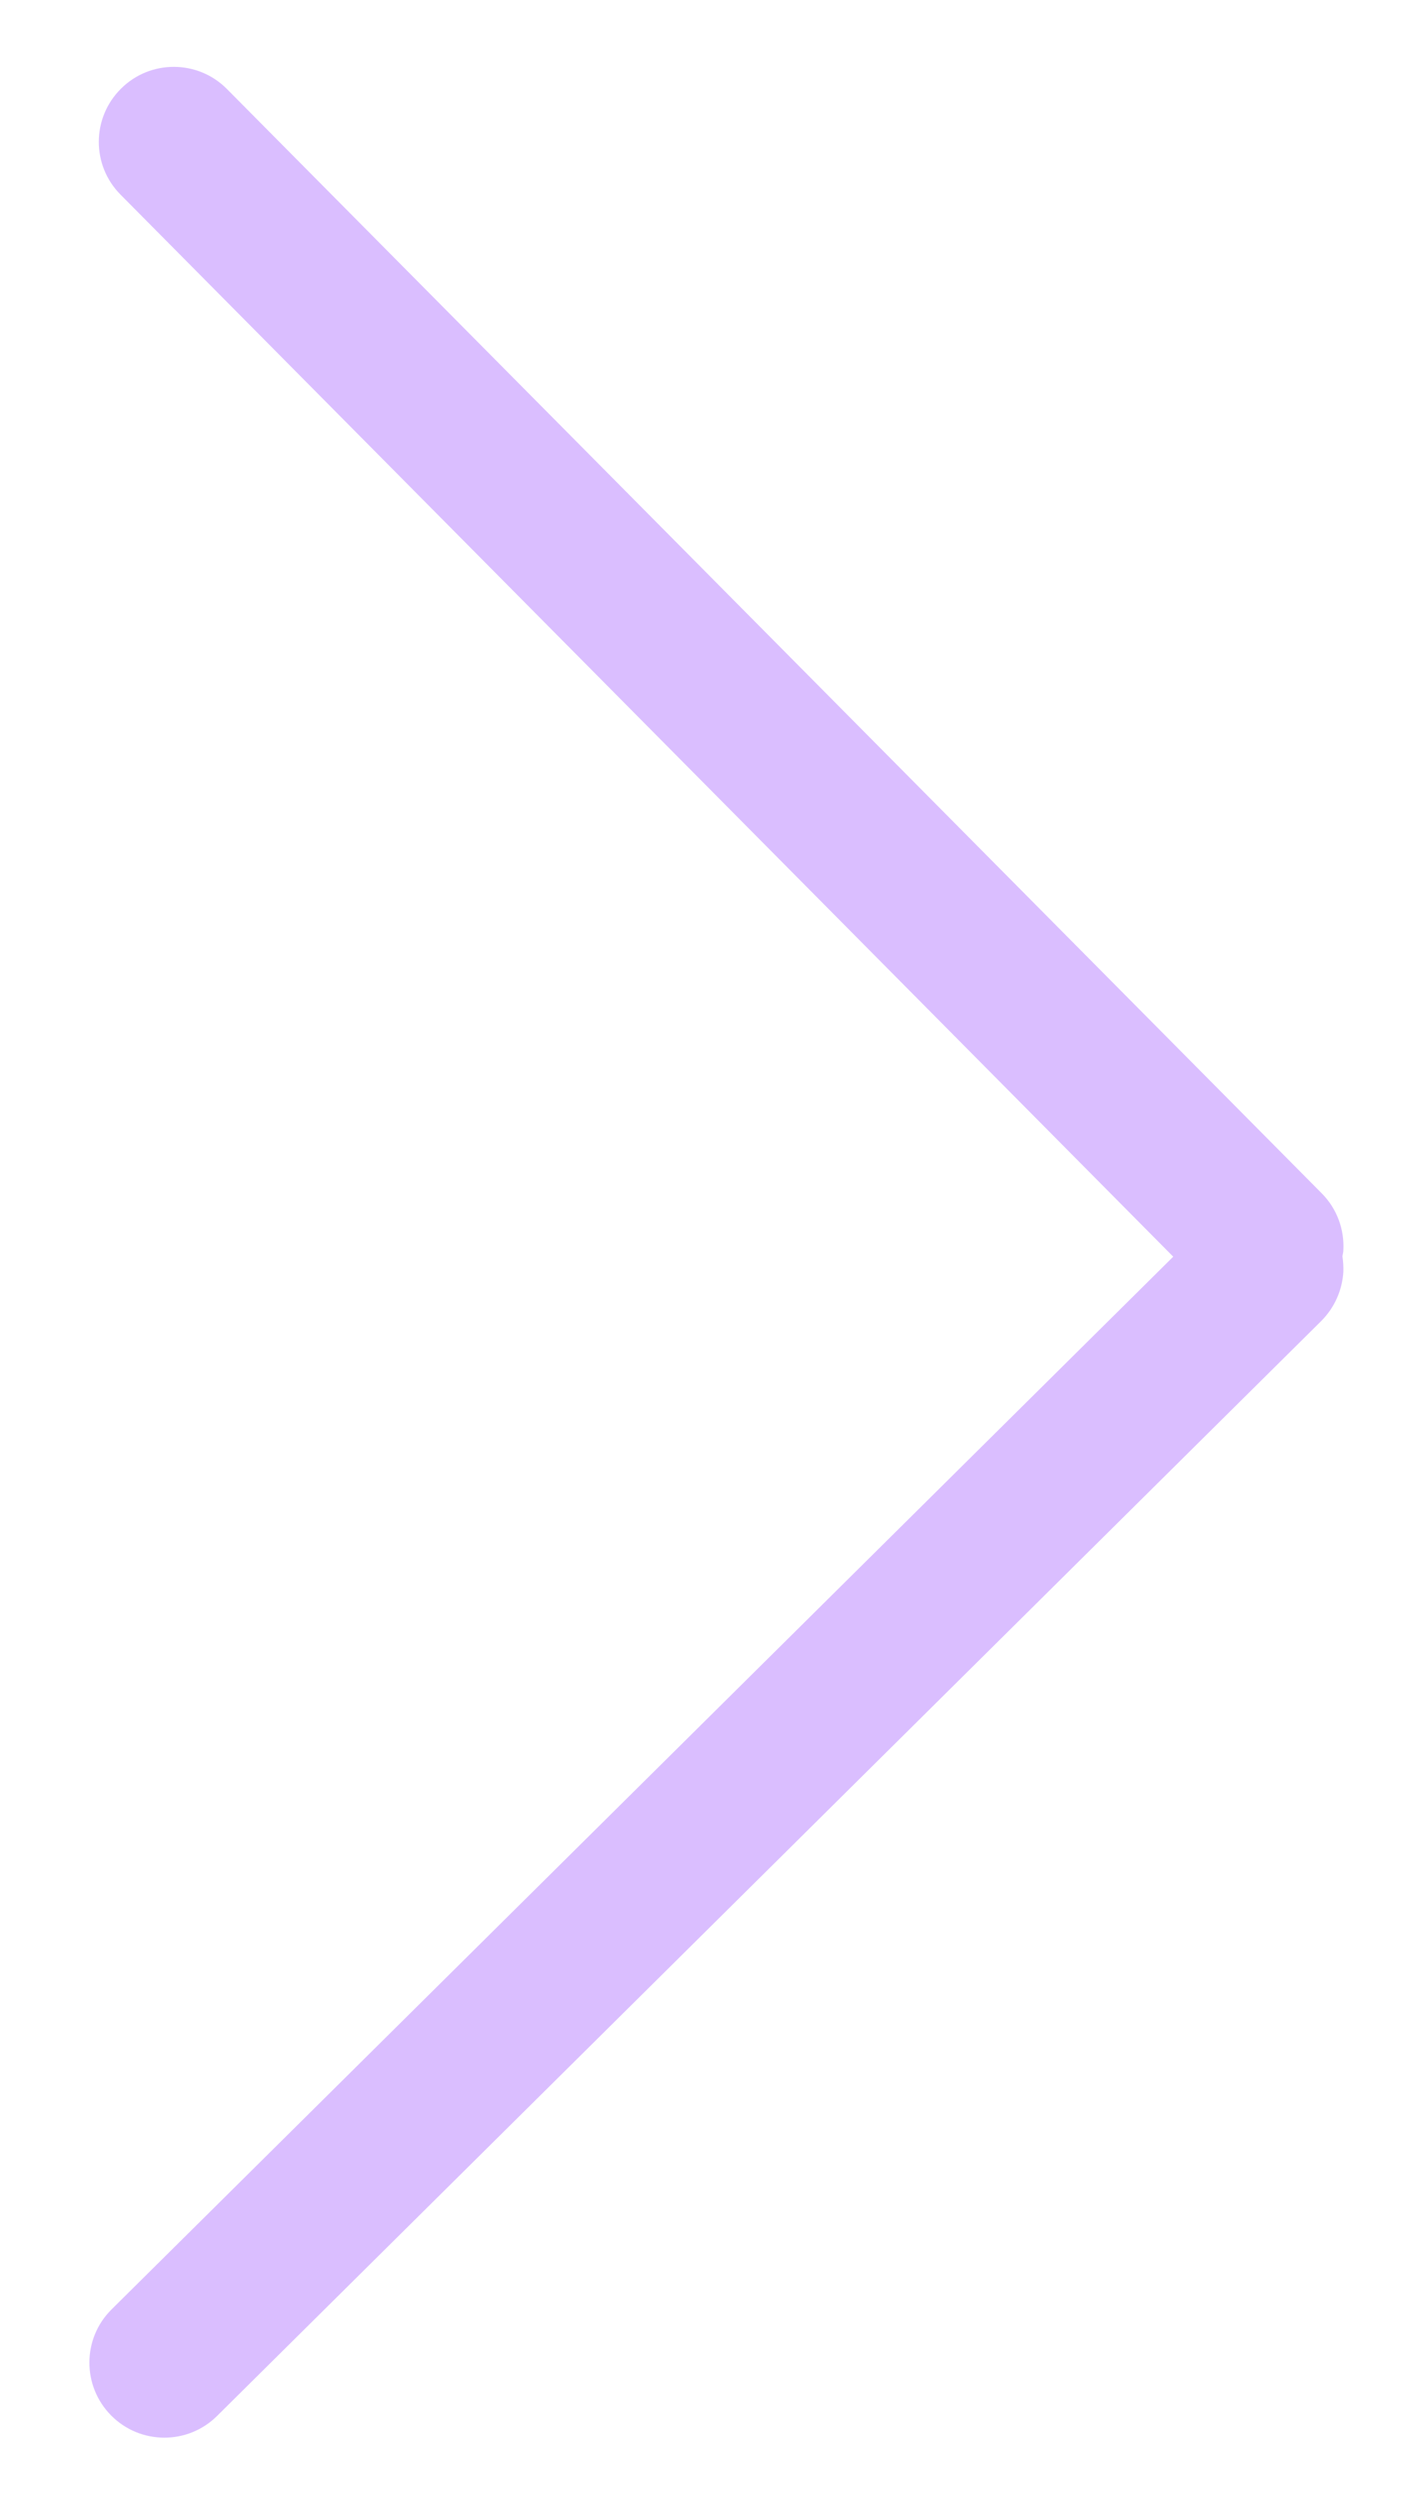 <svg width="9" height="16" viewBox="0 0 9 16" fill="none" xmlns="http://www.w3.org/2000/svg">
<path d="M0.772 1.246L7.51 8.042L0.714 14.779C0.526 14.965 0.525 15.269 0.711 15.457C0.898 15.646 1.202 15.647 1.39 15.46L8.457 8.454C8.545 8.366 8.592 8.253 8.599 8.139C8.6 8.106 8.598 8.072 8.593 8.039C8.595 8.026 8.599 8.014 8.599 8.001C8.606 7.87 8.56 7.737 8.461 7.637L1.453 0.57C1.267 0.382 0.963 0.38 0.775 0.567C0.586 0.754 0.585 1.058 0.772 1.246Z" fill="#DABEFF"/>
</svg>
